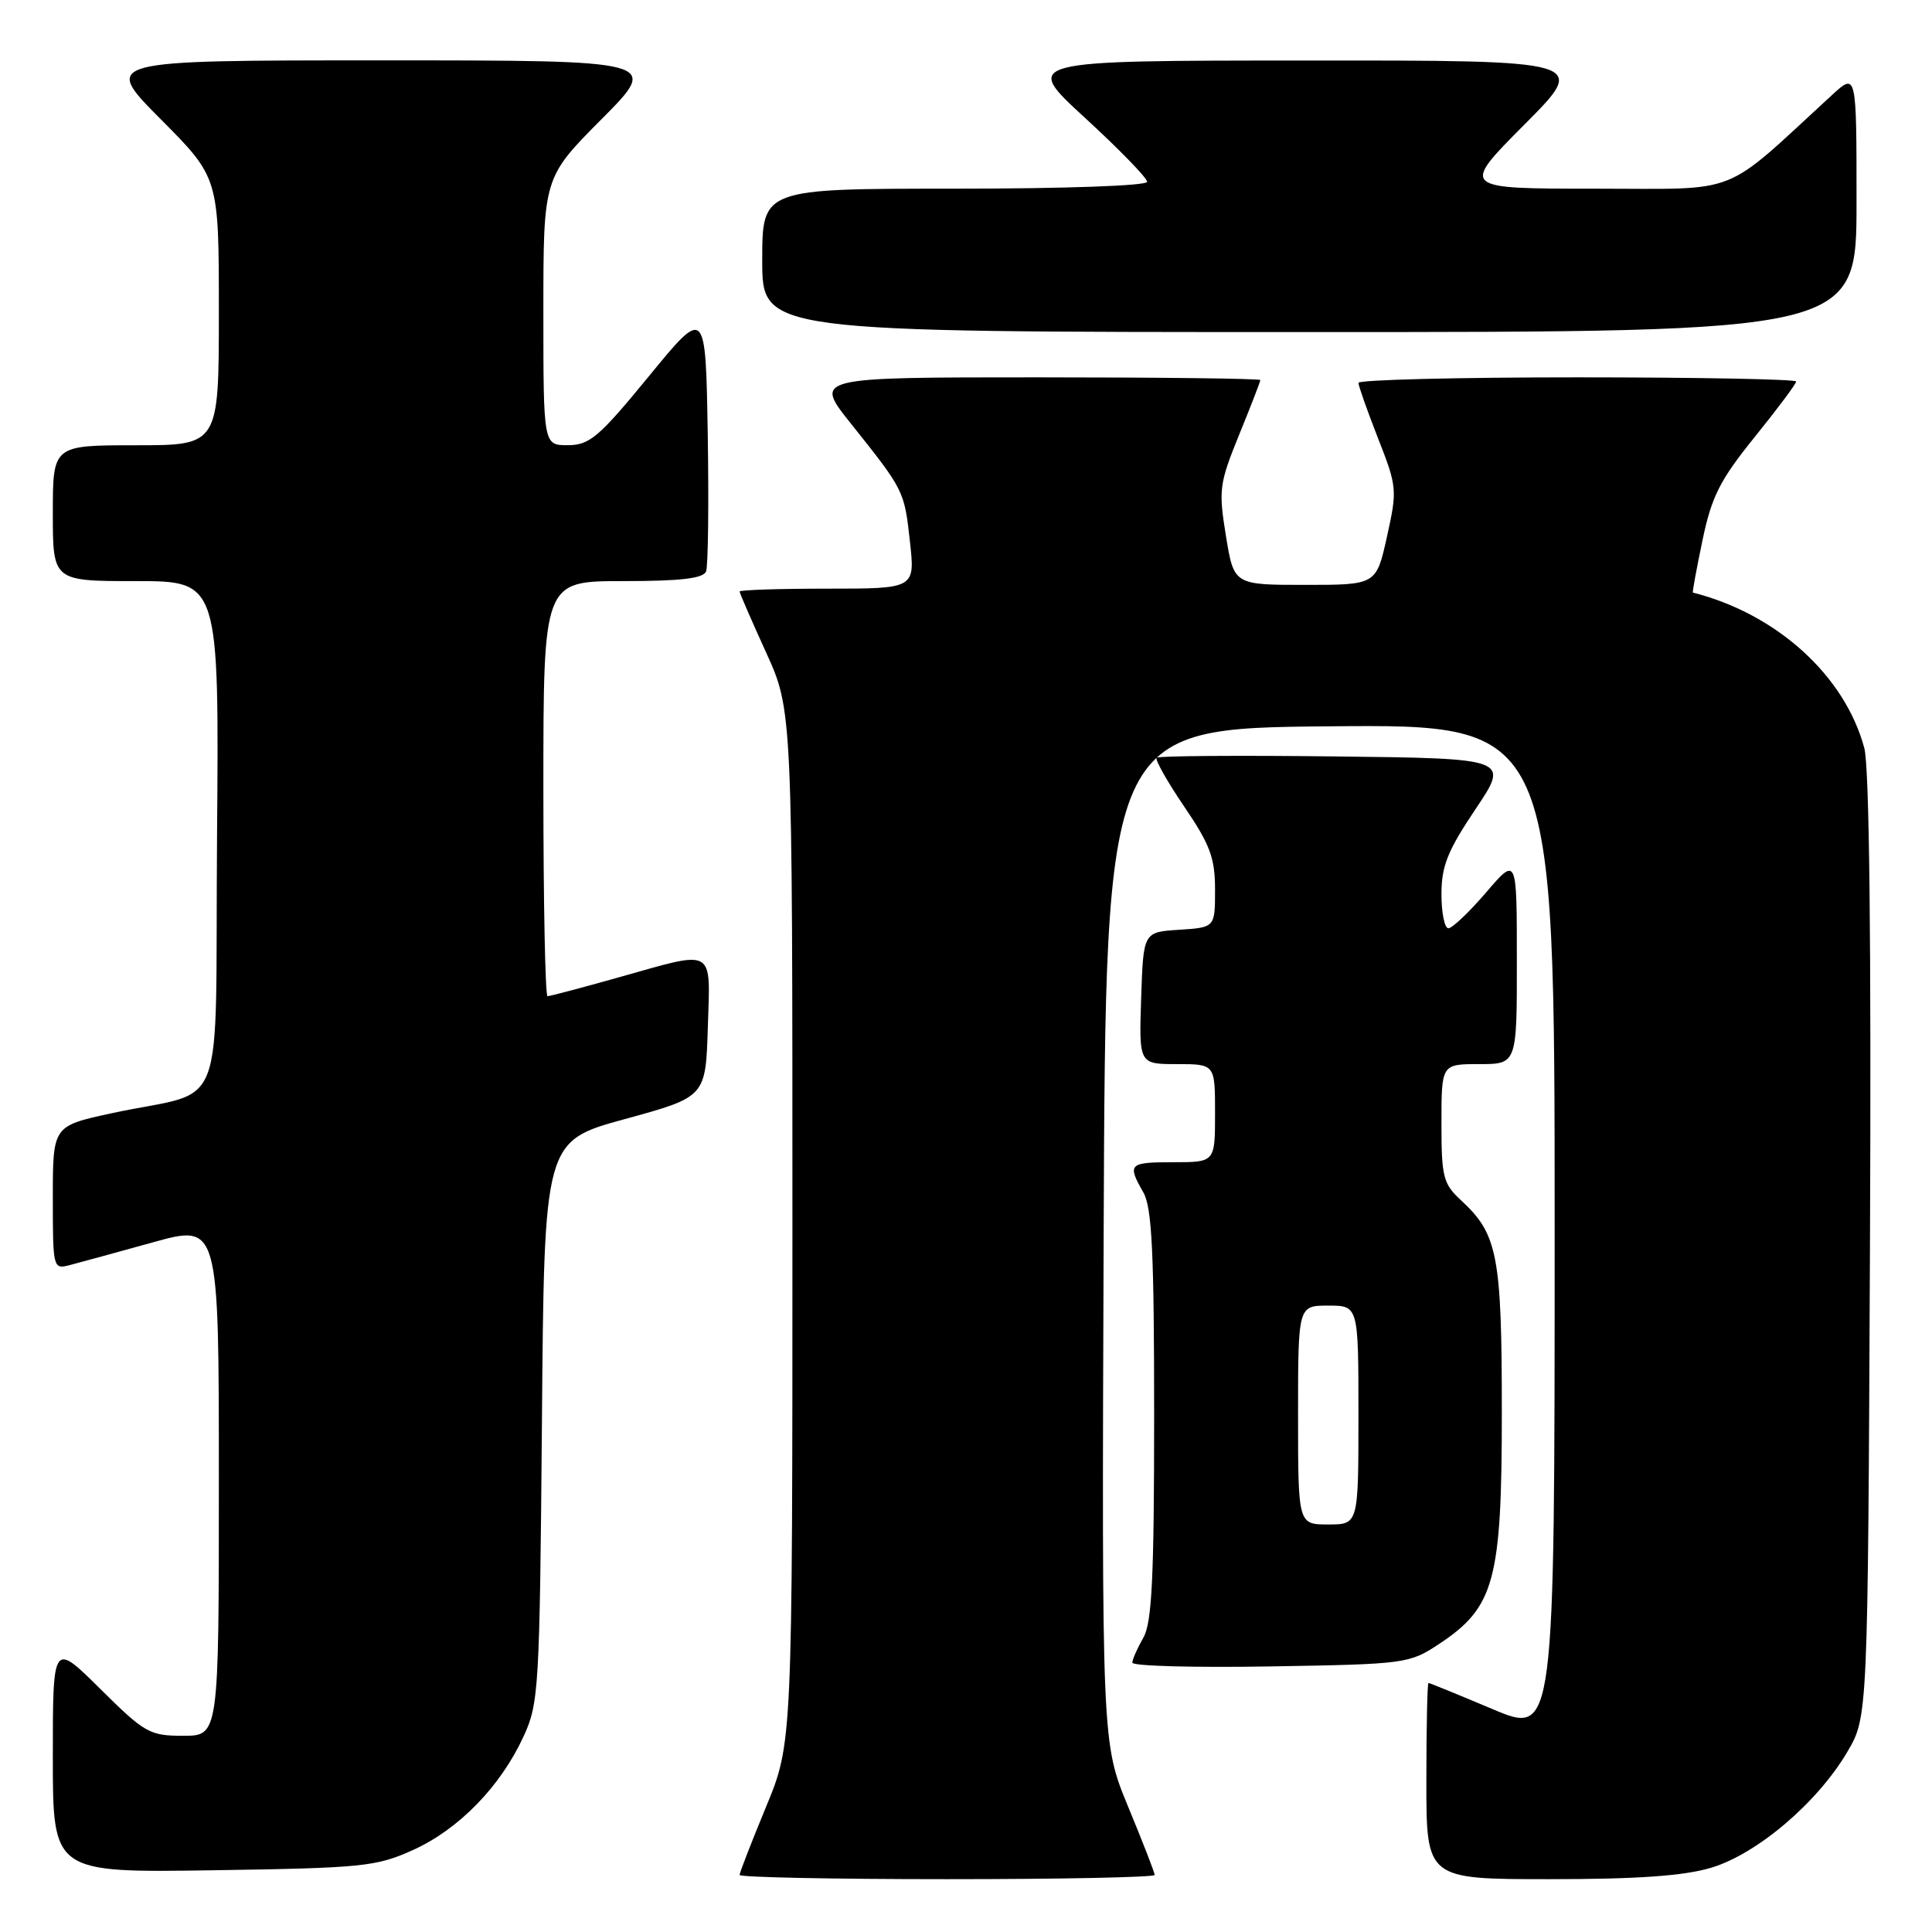 <?xml version="1.0" encoding="UTF-8" standalone="no"?>
<!DOCTYPE svg PUBLIC "-//W3C//DTD SVG 1.1//EN" "http://www.w3.org/Graphics/SVG/1.1/DTD/svg11.dtd" >
<svg xmlns="http://www.w3.org/2000/svg" xmlns:xlink="http://www.w3.org/1999/xlink" version="1.1" viewBox="0 0 256 256">
 <g >
 <path fill="currentColor"
d=" M 153.00 248.44 C 153.00 248.14 151.42 244.07 149.49 239.41 C 145.99 230.94 145.99 230.94 146.24 163.72 C 146.50 96.50 146.50 96.50 176.25 96.24 C 206.00 95.97 206.00 95.97 206.00 162.95 C 206.00 229.93 206.00 229.93 197.78 226.47 C 193.26 224.56 189.43 223.00 189.28 223.00 C 189.13 223.00 189.00 228.85 189.00 236.00 C 189.00 249.00 189.00 249.00 205.32 249.00 C 216.96 249.00 223.09 248.57 226.72 247.49 C 232.80 245.68 240.82 238.87 244.78 232.13 C 247.50 227.50 247.50 227.50 247.78 165.21 C 247.96 124.90 247.70 101.59 247.03 99.12 C 244.45 89.52 235.43 81.34 224.32 78.52 C 224.22 78.50 224.80 75.37 225.59 71.58 C 226.81 65.76 227.90 63.61 232.52 57.89 C 235.53 54.16 238.00 50.86 238.00 50.55 C 238.00 50.25 224.95 50.00 209.00 50.00 C 193.05 50.00 180.00 50.33 180.00 50.73 C 180.00 51.12 181.17 54.43 182.60 58.08 C 185.12 64.51 185.16 64.90 183.78 71.11 C 182.36 77.50 182.36 77.50 172.93 77.50 C 163.50 77.50 163.50 77.50 162.44 71.00 C 161.45 64.90 161.56 64.08 164.19 57.61 C 165.74 53.82 167.00 50.56 167.00 50.36 C 167.00 50.16 153.70 50.00 137.43 50.00 C 107.87 50.00 107.87 50.00 112.68 56.04 C 119.82 64.99 119.82 64.99 120.57 71.75 C 121.26 78.00 121.26 78.00 109.63 78.00 C 103.23 78.00 98.00 78.17 98.00 78.38 C 98.00 78.58 99.58 82.21 101.50 86.43 C 105.00 94.11 105.00 94.11 105.00 162.54 C 105.00 230.98 105.00 230.98 101.50 239.43 C 99.58 244.08 98.00 248.14 98.00 248.44 C 98.00 248.75 110.38 249.00 125.50 249.00 C 140.62 249.00 153.00 248.75 153.00 248.44 Z  M 54.74 245.13 C 60.79 242.39 66.30 236.74 69.36 230.12 C 71.40 225.71 71.51 223.84 71.81 188.36 C 72.11 151.21 72.11 151.21 82.81 148.28 C 93.50 145.35 93.50 145.35 93.79 136.18 C 94.12 125.42 94.91 125.87 82.00 129.50 C 77.11 130.88 72.86 132.00 72.55 132.00 C 72.25 132.00 72.00 119.62 72.00 104.50 C 72.00 77.00 72.00 77.00 82.53 77.00 C 90.19 77.00 93.20 76.65 93.56 75.71 C 93.83 75.01 93.93 66.83 93.78 57.55 C 93.50 40.68 93.50 40.68 86.00 49.83 C 79.36 57.93 78.13 58.98 75.25 58.99 C 72.00 59.00 72.00 59.00 72.00 41.27 C 72.00 23.54 72.00 23.54 79.73 15.77 C 87.45 8.00 87.45 8.00 50.50 8.00 C 13.55 8.00 13.55 8.00 21.27 15.77 C 29.00 23.54 29.00 23.54 29.00 41.27 C 29.00 59.00 29.00 59.00 18.00 59.00 C 7.00 59.00 7.00 59.00 7.00 68.00 C 7.00 77.00 7.00 77.00 18.01 77.00 C 29.03 77.00 29.03 77.00 28.76 110.69 C 28.46 149.11 30.36 144.14 14.75 147.52 C 7.00 149.20 7.00 149.20 7.00 158.71 C 7.00 168.08 7.03 168.21 9.25 167.63 C 10.49 167.31 15.44 165.95 20.25 164.62 C 29.00 162.19 29.00 162.19 29.00 196.09 C 29.00 230.00 29.00 230.00 24.28 230.00 C 19.82 230.00 19.19 229.64 13.28 223.78 C 7.00 217.56 7.00 217.56 7.00 232.85 C 7.00 248.14 7.00 248.14 28.25 247.82 C 48.09 247.52 49.85 247.34 54.74 245.13 Z  M 190.71 217.82 C 198.04 212.96 199.00 209.41 199.00 187.15 C 199.00 166.38 198.45 163.53 193.63 159.08 C 191.22 156.86 191.00 155.99 191.00 148.83 C 191.00 141.00 191.00 141.00 196.00 141.00 C 201.00 141.00 201.00 141.00 200.99 127.25 C 200.99 113.50 200.99 113.50 196.92 118.25 C 194.68 120.86 192.43 123.00 191.92 123.00 C 191.41 123.00 191.00 120.96 191.00 118.47 C 191.00 114.76 191.82 112.72 195.51 107.22 C 200.02 100.50 200.02 100.50 176.86 100.23 C 164.12 100.08 153.51 100.16 153.26 100.40 C 153.02 100.65 154.66 103.56 156.91 106.87 C 160.35 111.93 161.00 113.69 161.00 117.89 C 161.00 122.89 161.00 122.89 156.25 123.20 C 151.50 123.50 151.50 123.50 151.21 132.25 C 150.92 141.00 150.92 141.00 155.96 141.00 C 161.00 141.00 161.00 141.00 161.00 147.50 C 161.00 154.00 161.00 154.00 155.50 154.00 C 149.56 154.00 149.34 154.22 151.50 158.00 C 152.64 160.00 152.93 165.93 152.93 187.50 C 152.93 209.07 152.64 215.00 151.50 217.00 C 150.71 218.38 150.05 219.87 150.04 220.31 C 150.02 220.76 158.25 220.98 168.33 220.81 C 186.29 220.51 186.73 220.45 190.71 217.82 Z  M 246.00 26.80 C 246.00 9.61 246.00 9.61 242.75 12.59 C 227.93 26.20 230.98 25.00 211.31 25.00 C 193.54 25.00 193.54 25.00 202.00 16.50 C 210.46 8.00 210.46 8.00 172.98 8.02 C 135.50 8.03 135.50 8.03 143.75 15.60 C 148.29 19.77 152.00 23.58 152.00 24.09 C 152.00 24.61 141.24 25.00 126.50 25.00 C 101.00 25.00 101.00 25.00 101.00 34.50 C 101.00 44.00 101.00 44.00 173.50 44.00 C 246.00 44.00 246.00 44.00 246.00 26.80 Z  M 172.00 187.50 C 172.00 173.00 172.00 173.00 176.00 173.00 C 180.00 173.00 180.00 173.00 180.00 187.50 C 180.00 202.00 180.00 202.00 176.00 202.00 C 172.00 202.00 172.00 202.00 172.00 187.50 Z "/>
</g>
</svg>